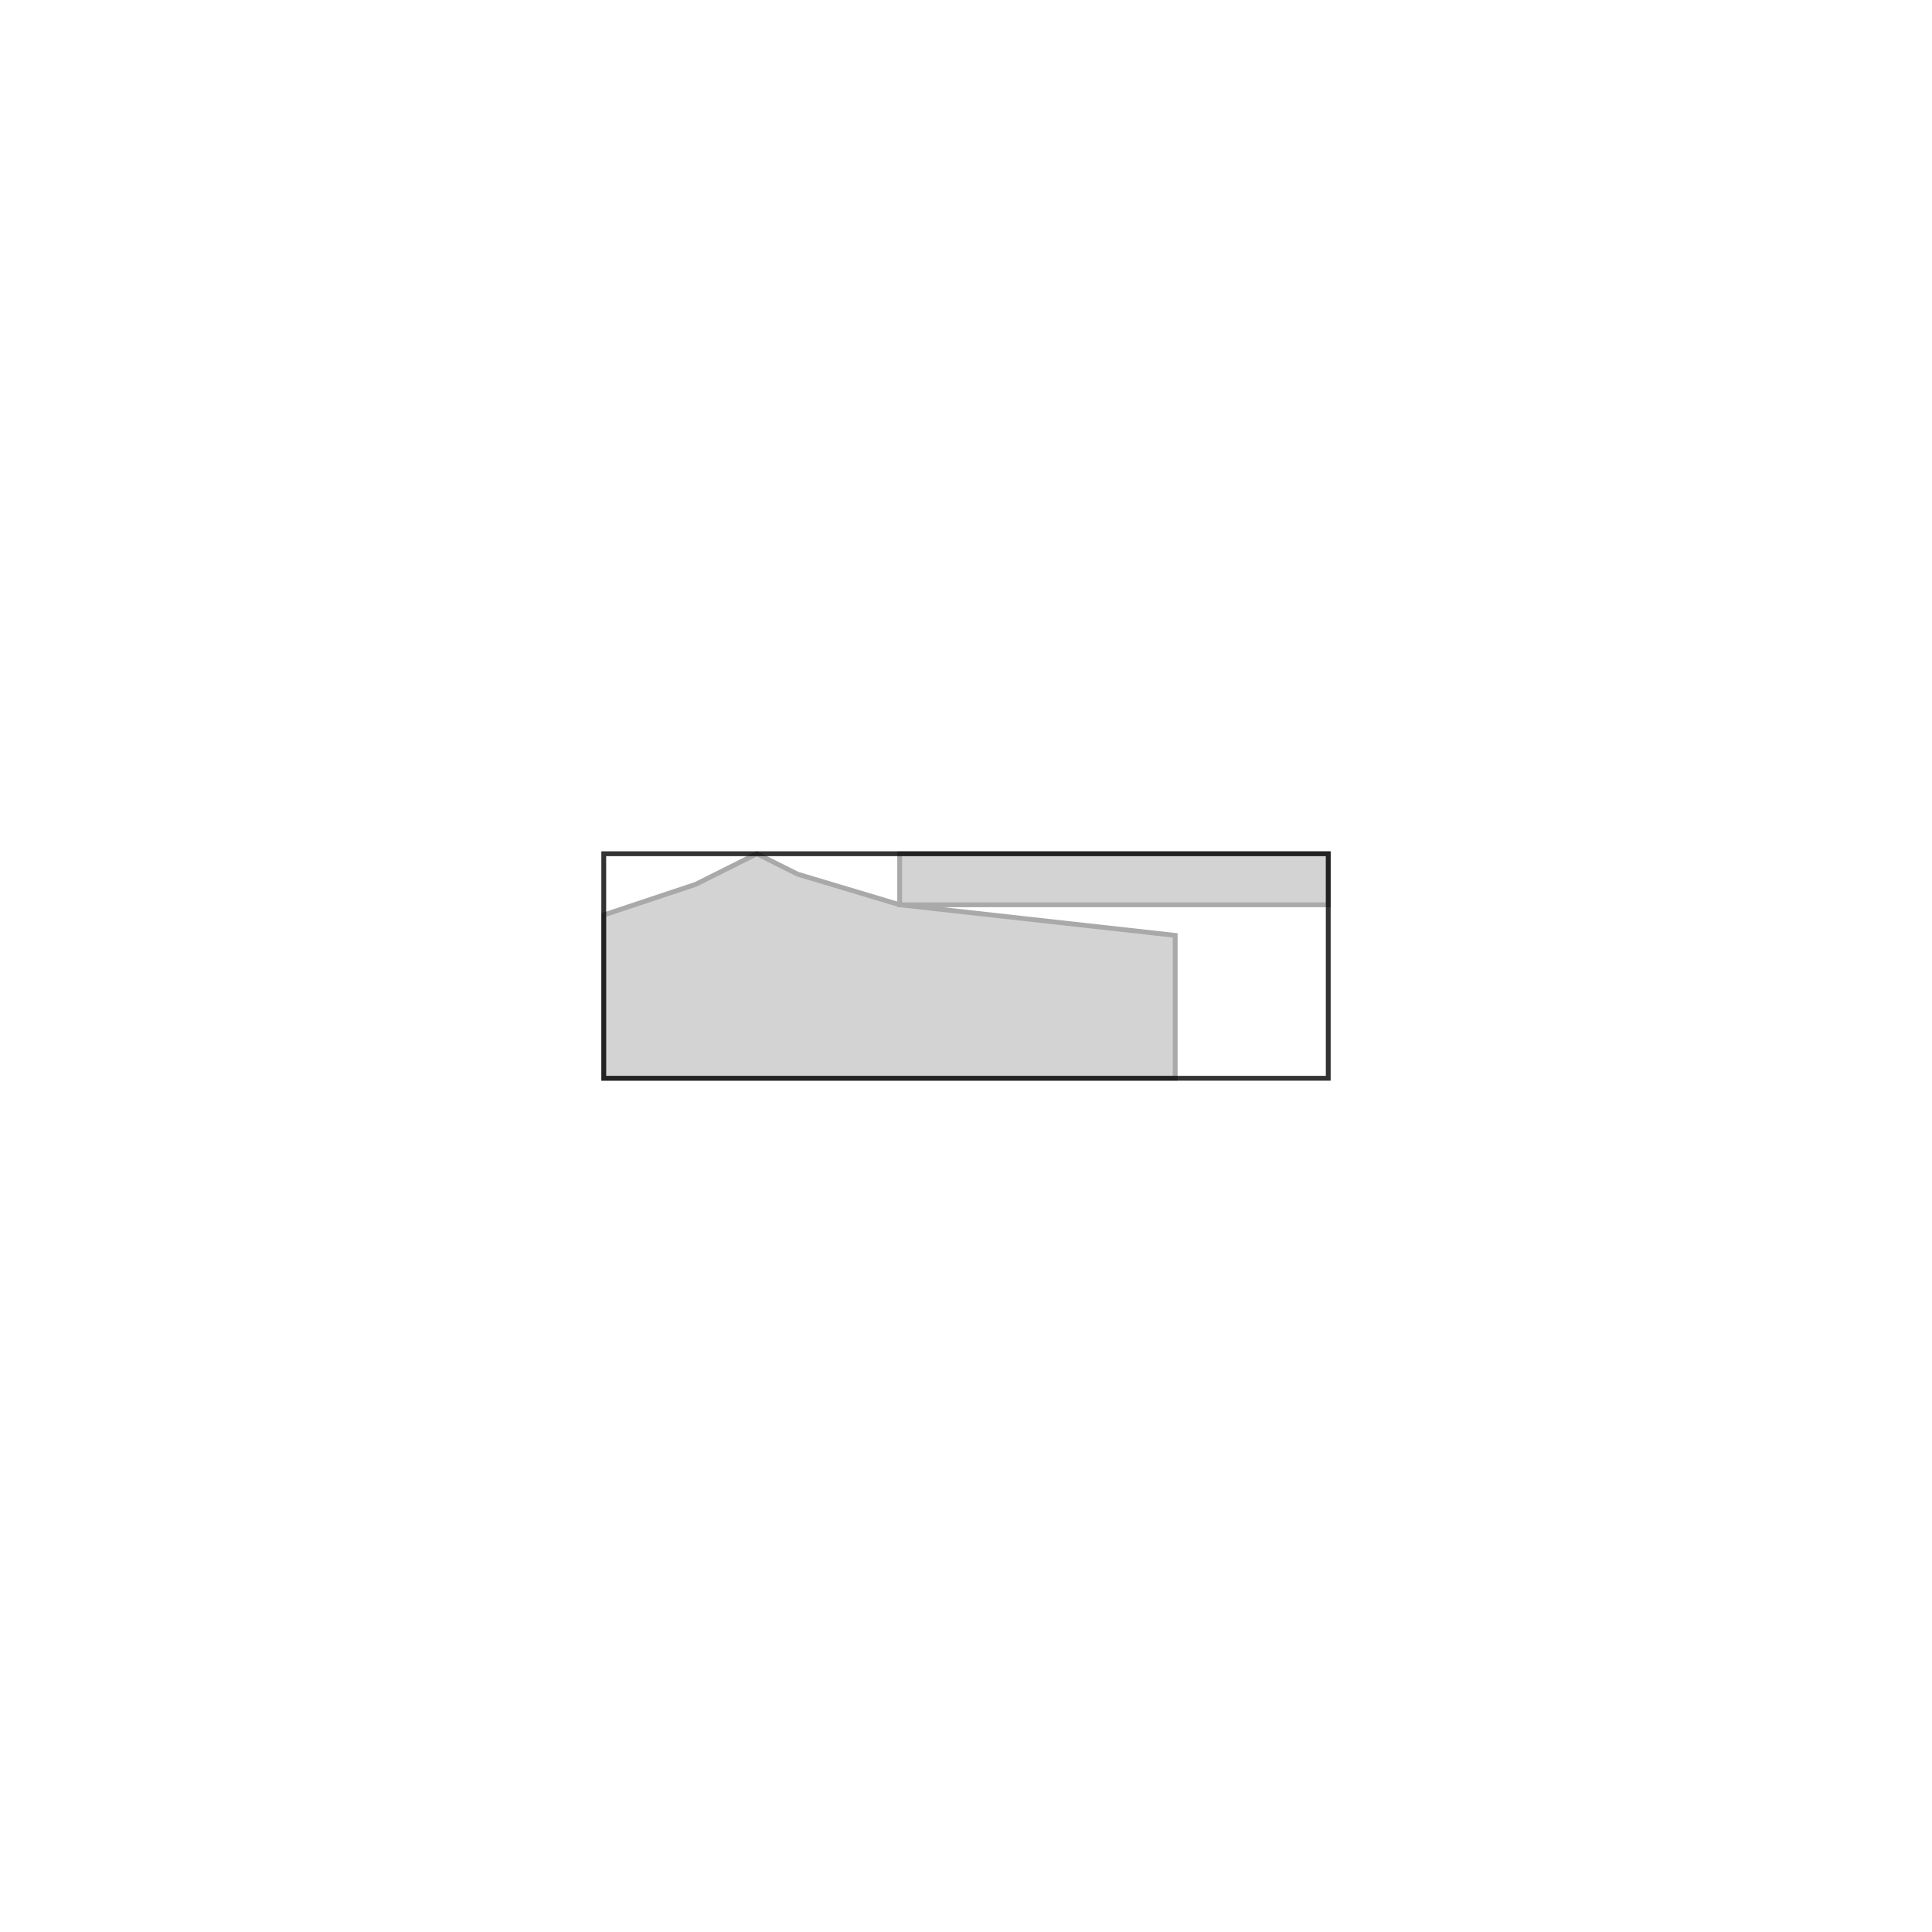 <?xml version="1.0" standalone="no"?>
<!DOCTYPE svg PUBLIC "-//W3C//DTD SVG 1.1//EN"
"http://www.w3.org/Graphics/SVG/1.1/DTD/svg11.dtd">
<svg width="200mm" height="200mm" viewBox="-250 -250 800 800" version="1.1"
xmlns="http://www.w3.org/2000/svg"
xmlns:xlink="http://www.w3.org/1999/xlink">
<g fill-rule="evenodd"><path d="M 236.62,196.479 L 236.62,137.324 L 122.535,124.648 L 80.282,111.972 L 63.38,103.521 L 38.028,116.197 L 1.06581e-14,128.873 L 1.06581e-14,196.479 L 236.62,196.479 z " style="fill-opacity:0.5;fill:rgb(169,169,169);stroke:rgb(169,169,169);stroke-width:2"/></g>
<g fill-rule="evenodd"><path d="M 300,103.521 L 122.535,103.521 L 122.535,124.648 L 300,124.648 L 300,103.521 z " style="fill-opacity:0.5;fill:rgb(169,169,169);stroke:rgb(169,169,169);stroke-width:2"/></g>
<rect x="1.06581e-14" y="103.521" width="300" height="92.958" style="opacity:0.8;fill:none;stroke:rgb(0,0,0);stroke-width:2;stroke-linecap:round"/>
</svg>
